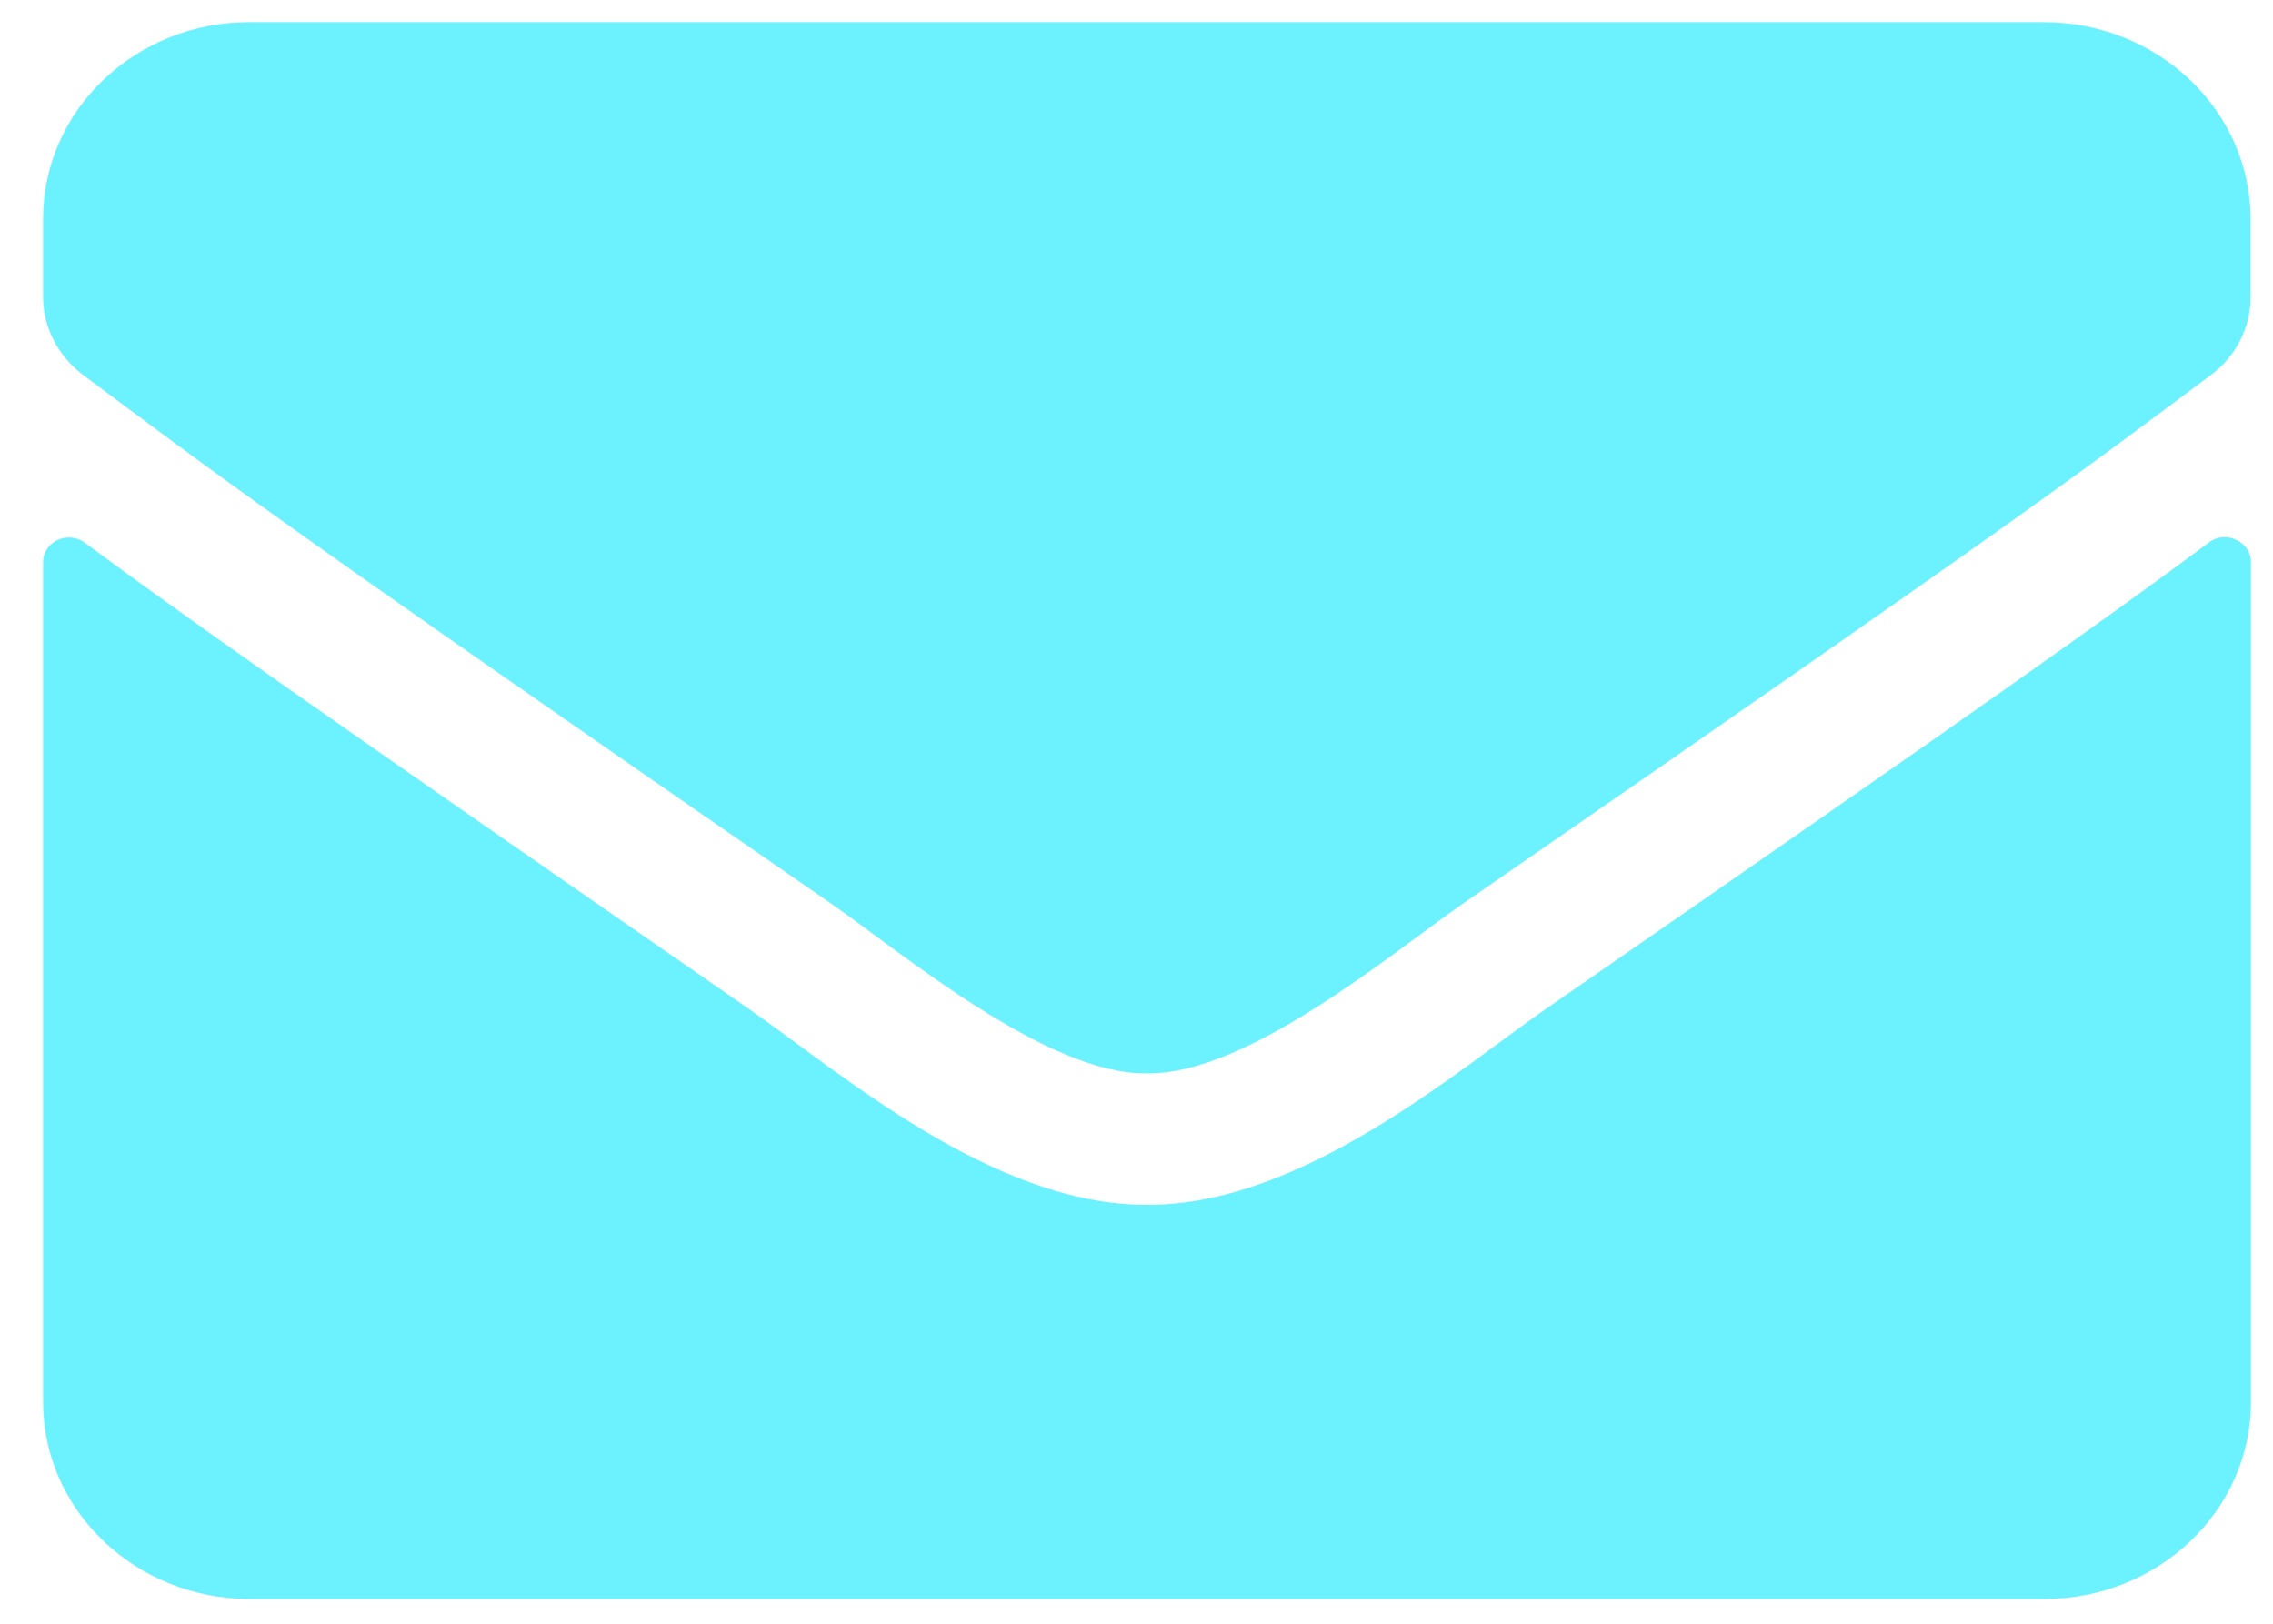 <svg width="42" height="30" viewBox="0 0 42 30" fill="none" xmlns="http://www.w3.org/2000/svg">
<path d="M40.818 10.022C41.127 9.787 41.593 10.009 41.593 10.381V25.901C41.593 27.911 39.879 29.543 37.769 29.543H4.62C2.509 29.543 0.796 27.911 0.796 25.901V10.388C0.796 10.009 1.248 9.794 1.57 10.029C3.352 11.347 5.723 13.024 13.851 18.65C15.53 19.819 18.367 22.279 21.198 22.259C24.042 22.279 26.934 19.773 28.551 18.65C36.672 13.031 39.036 11.347 40.818 10.022ZM21.191 19.831C23.041 19.864 25.7 17.619 27.037 16.692C37.611 9.383 38.413 8.75 40.852 6.929C41.312 6.589 41.586 6.054 41.586 5.493V4.05C41.586 2.04 39.873 0.409 37.762 0.409H4.62C2.509 0.402 0.796 2.034 0.796 4.044V5.486C0.796 6.048 1.07 6.57 1.529 6.922C3.969 8.737 4.771 9.383 15.345 16.686C16.681 17.613 19.347 19.858 21.191 19.831Z" fill="#6CF2FF"/>
</svg>
